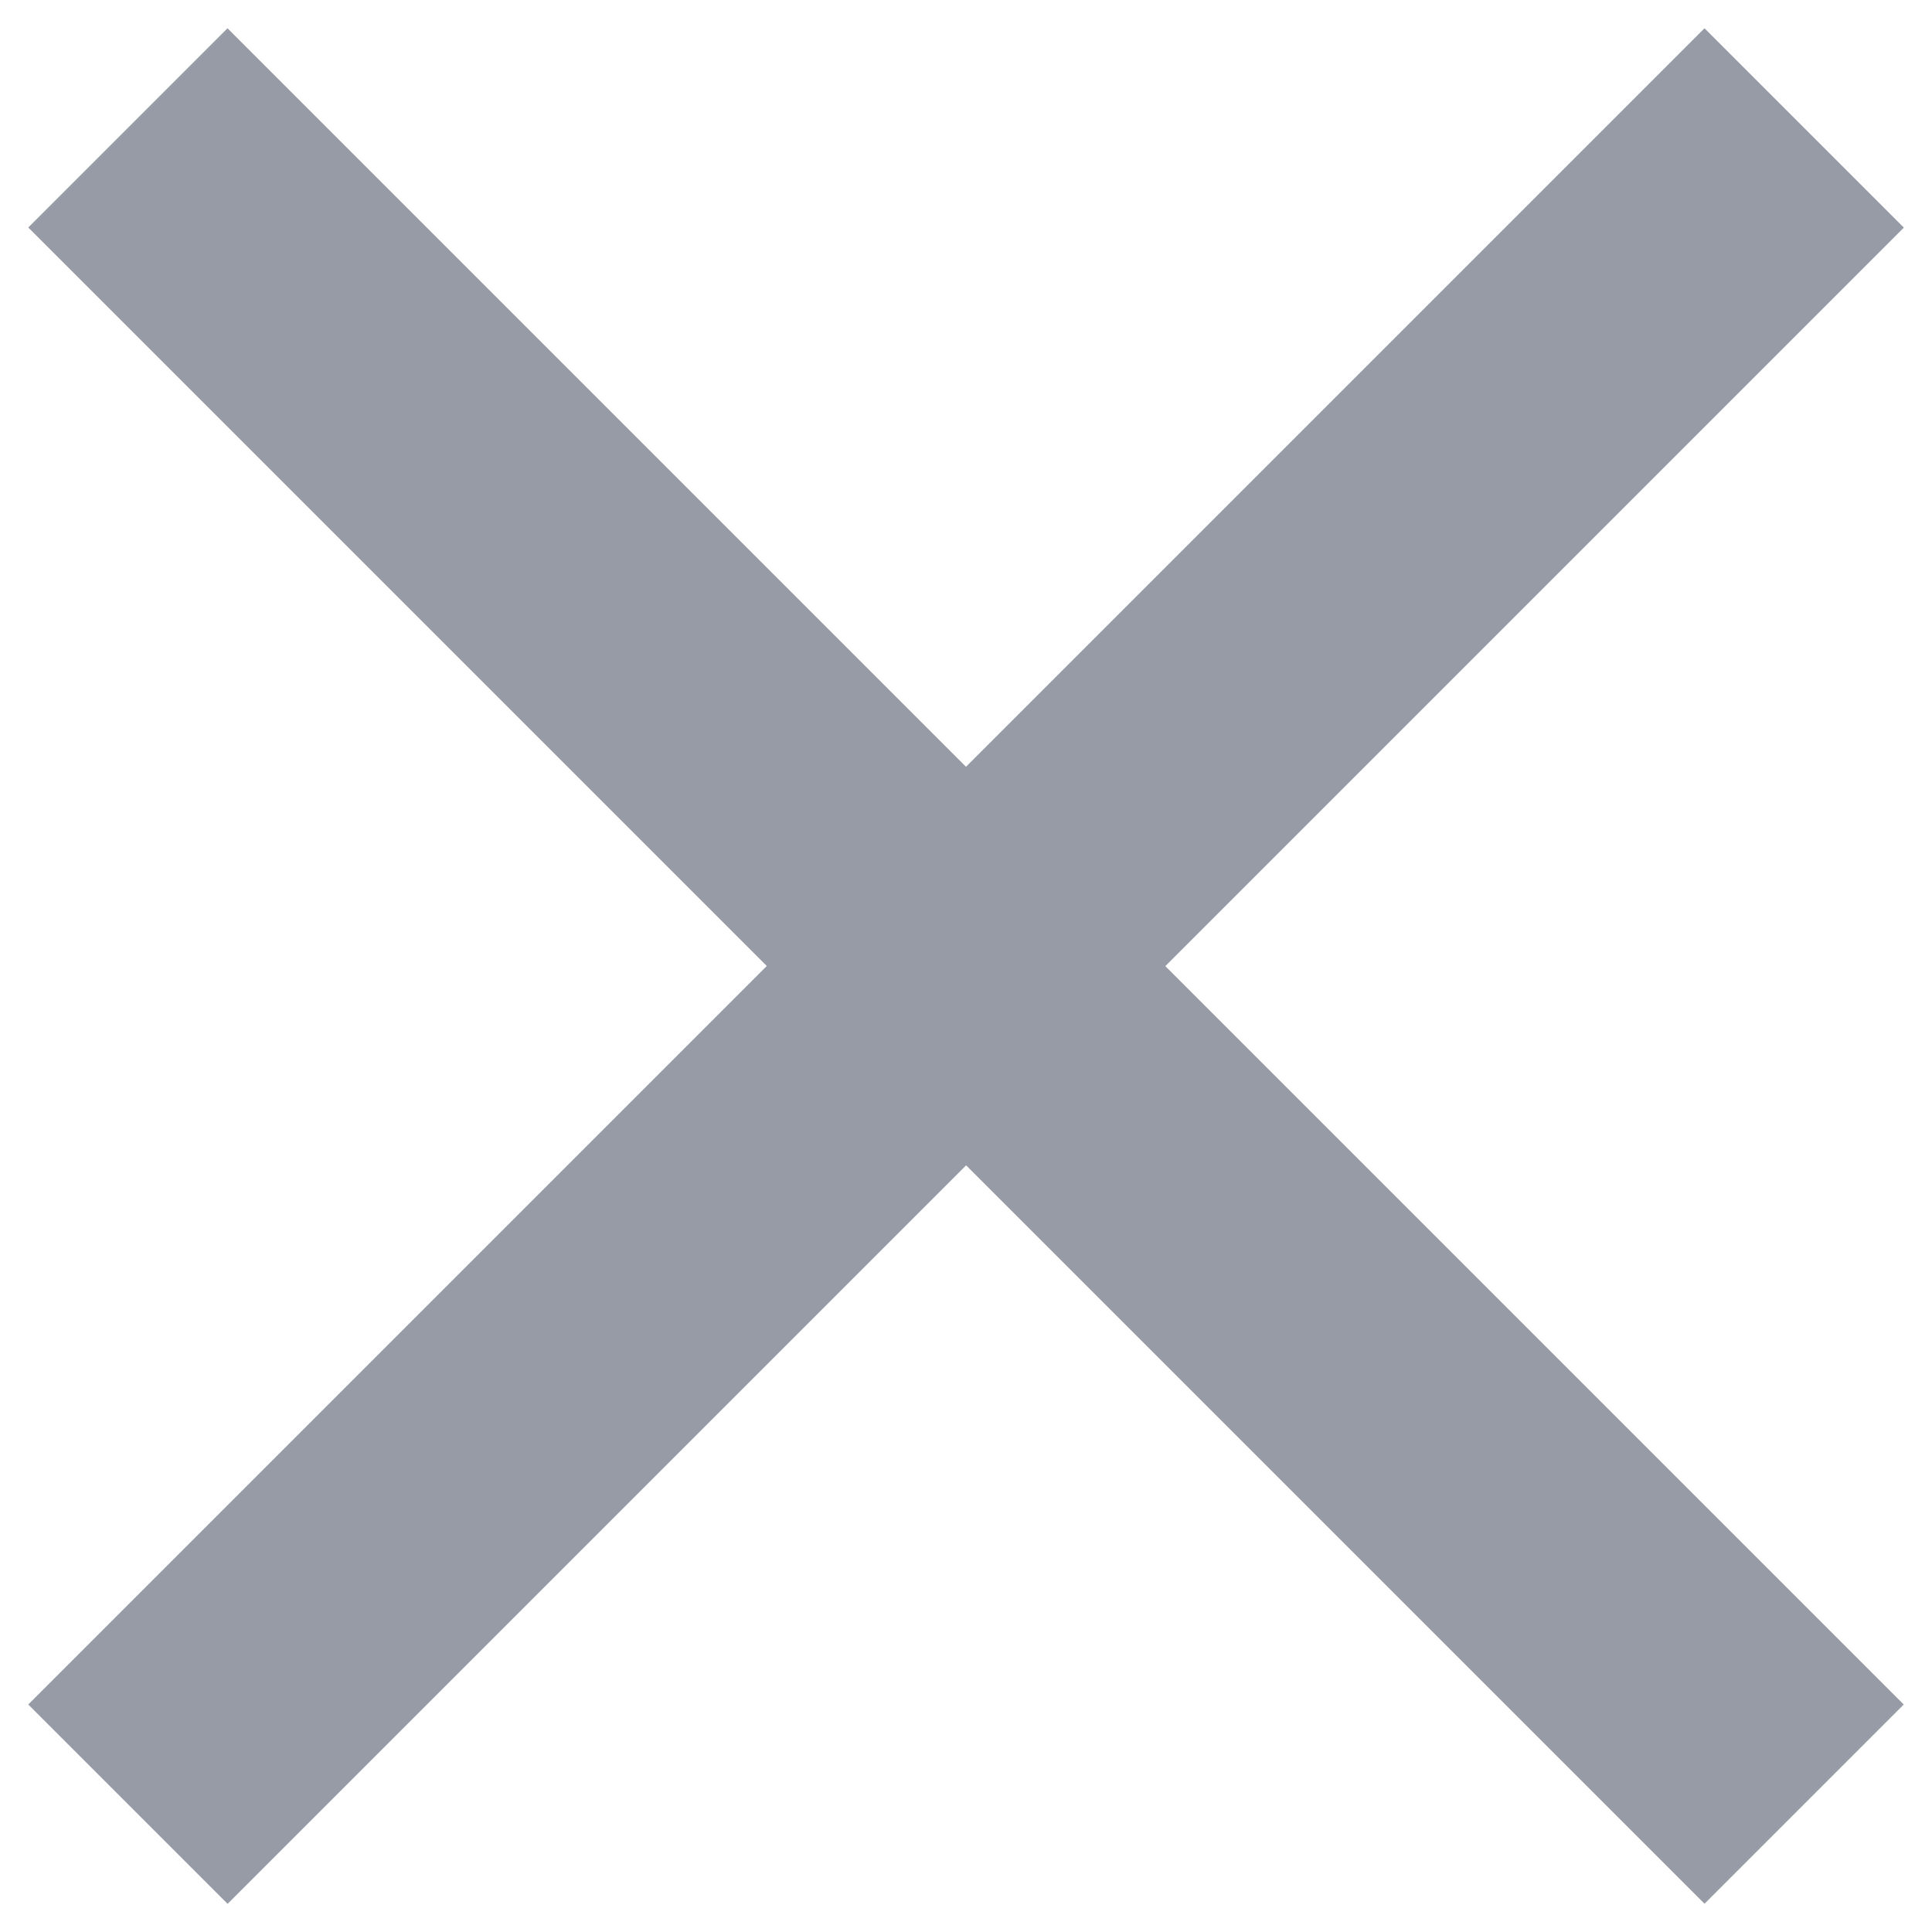 <?xml version="1.0" encoding="UTF-8"?>
<svg width="12px" height="12px" viewBox="0 0 12 12" version="1.1" xmlns="http://www.w3.org/2000/svg" xmlns:xlink="http://www.w3.org/1999/xlink">
    <!-- Generator: Sketch 54 (76480) - https://sketchapp.com -->
    <title>路径 5</title>
    <desc>Created with Sketch.</desc>
    <defs>
        <polygon id="path-1" points="10.125 3.638 10.125 10.125 3.638 10.125 3.638 11.875 10.125 11.875 10.125 18.362 11.876 18.362 11.876 11.875 18.362 11.875 18.362 10.125 11.876 10.125 11.876 3.638"></polygon>
    </defs>
    <g id="服务目录" stroke="none" stroke-width="1" fill="none" fill-rule="evenodd">
        <g id="服务分类" transform="translate(-1320, -79)">
            <g id="Prompt-contro/基础提示/页面中提示样式" transform="translate(82, 70)">
                <g id="s-icon/叉号" transform="translate(1233, 4)">
                    <mask id="mask-2" fill="white">
                        <use xlink:href="#path-1"></use>
                    </mask>
                    <use id="路径-5" fill="#979BA5" fill-rule="nonzero" transform="translate(11, 11) rotate(-315) translate(-11, -11) " xlink:href="#path-1"></use>
                </g>
            </g>
        </g>
    </g>
</svg>